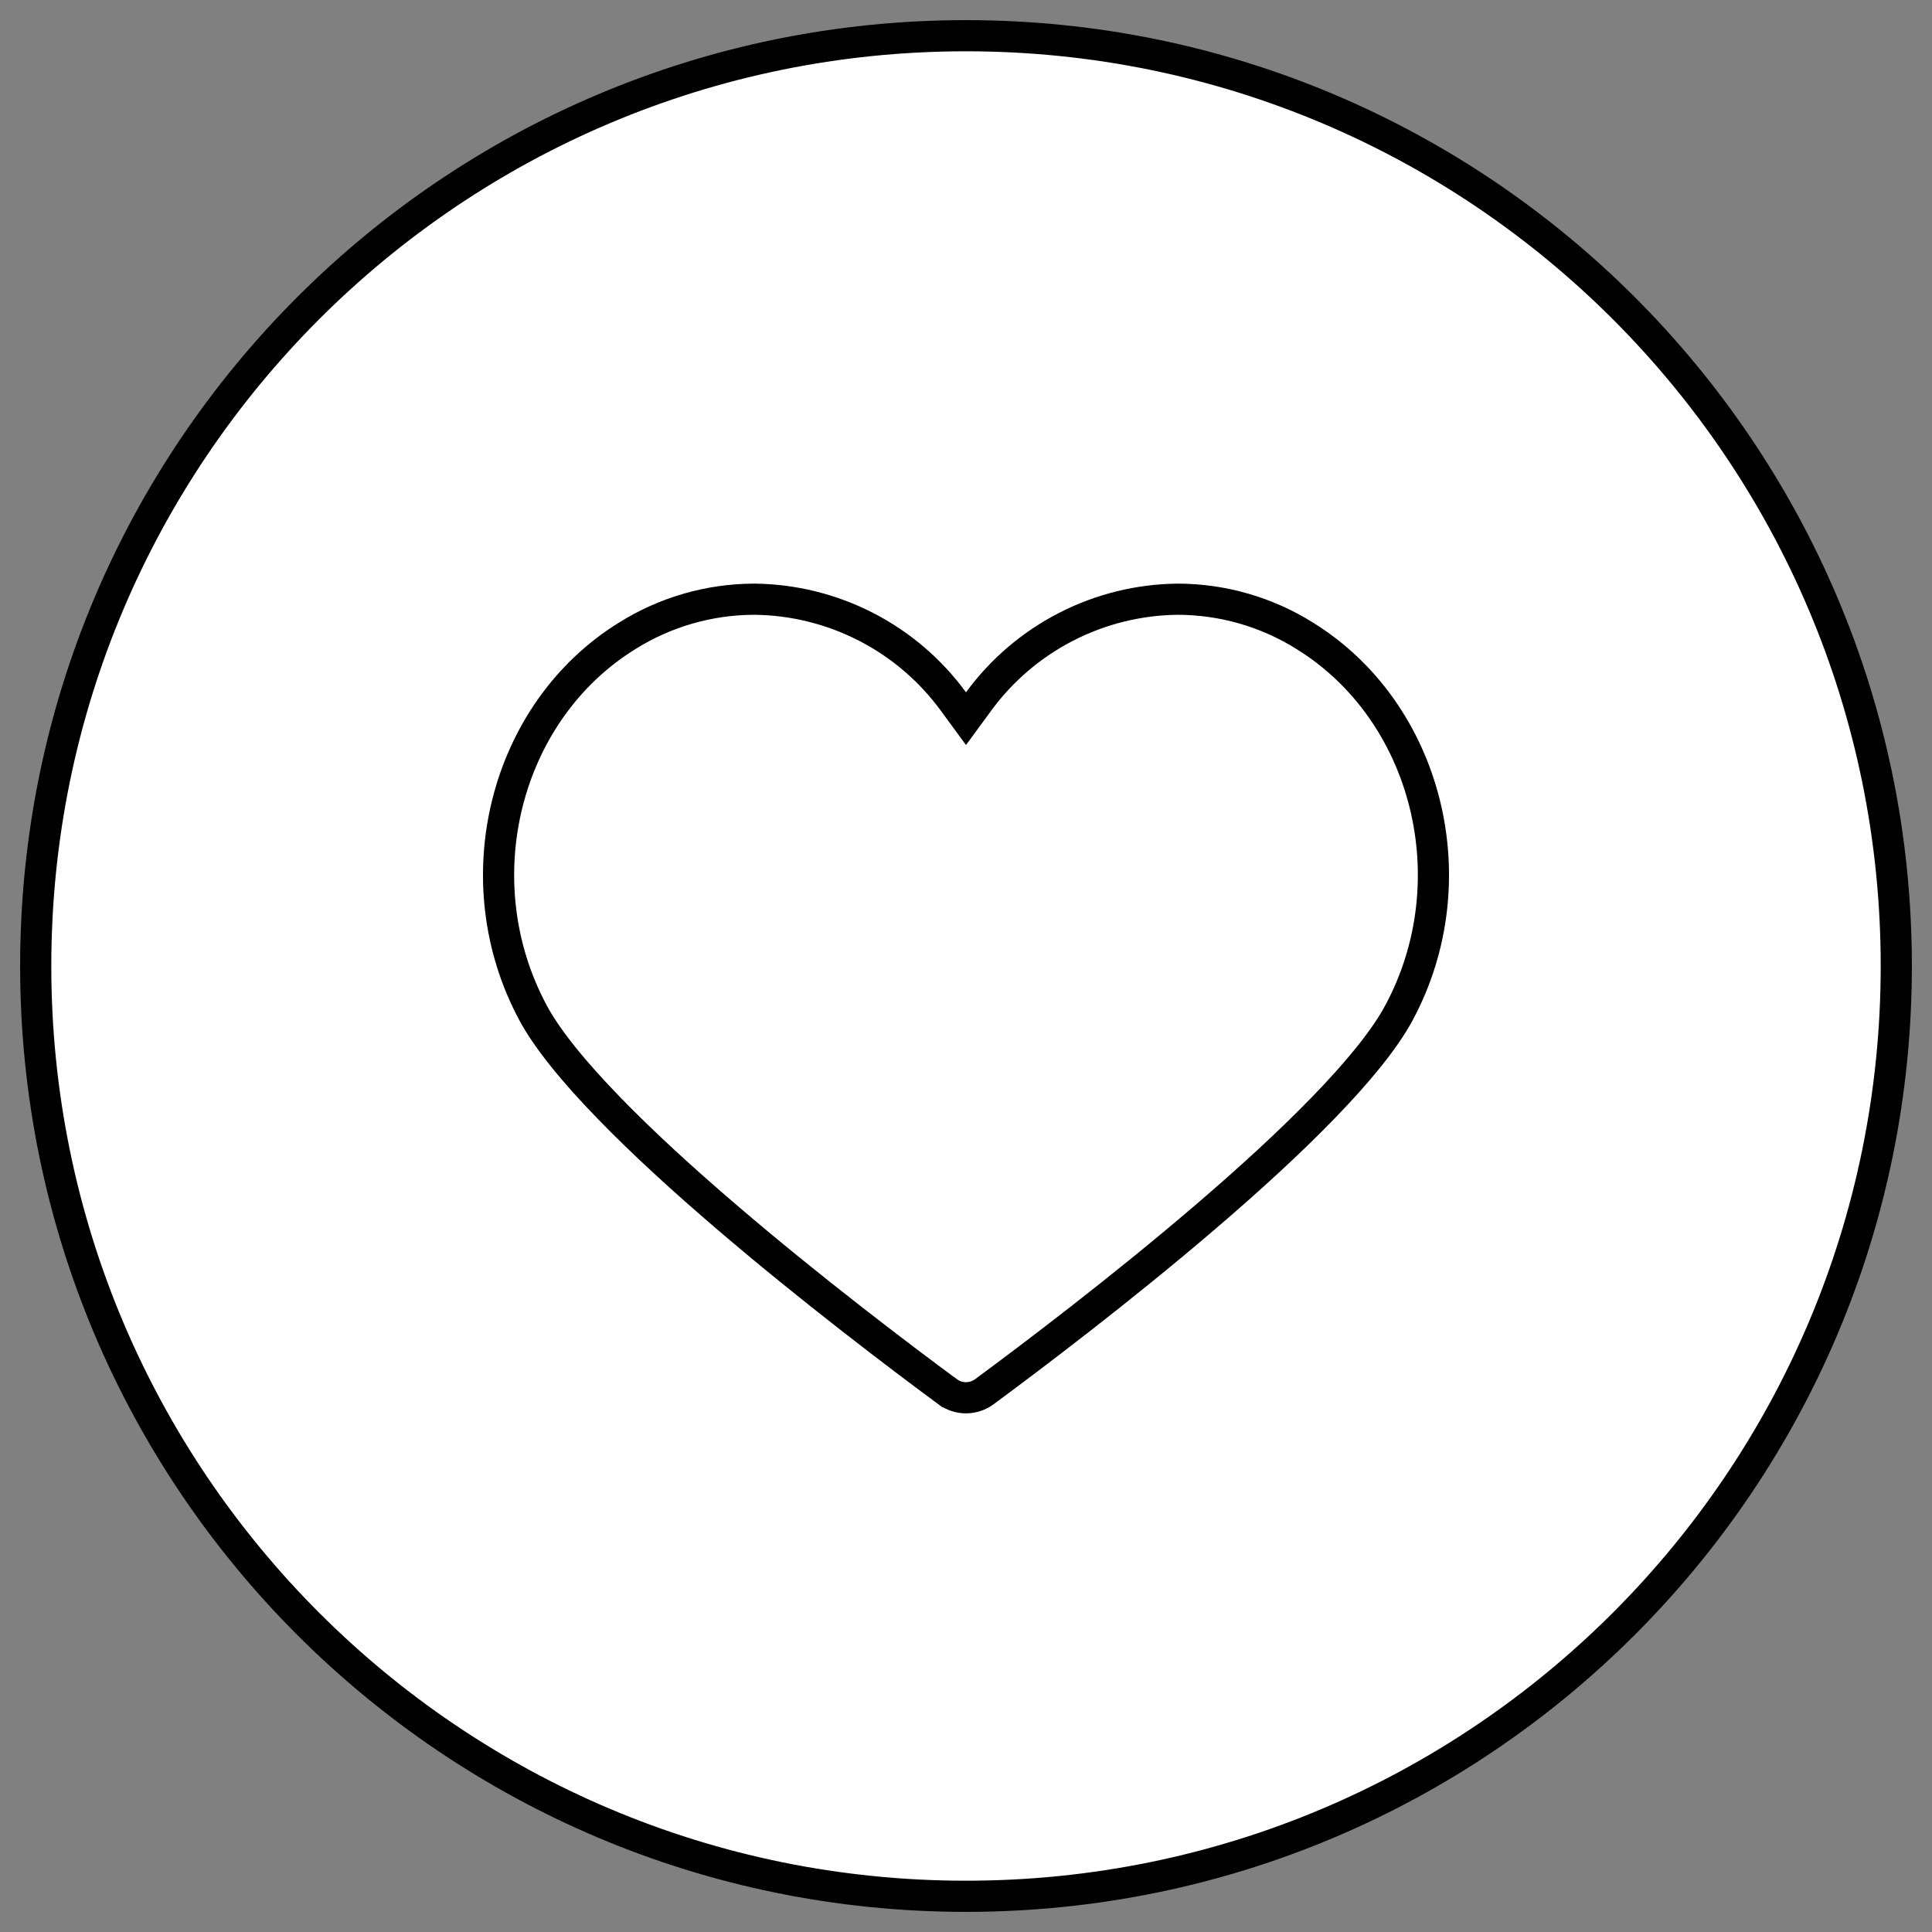 <svg width="62" height="62" viewBox="0 0 62 62" fill="none" xmlns="http://www.w3.org/2000/svg">
<rect x="0" y="0" width="62" height="62" fill="#808080" stroke="none"/>
<g clip-path="url(#clip0_6_9)">
<path d="M60.854 31C60.854 47.488 47.488 60.854 31 60.854C14.512 60.854 1.146 47.488 1.146 31C1.146 14.512 14.512 1.146 31 1.146C47.488 1.146 60.854 14.512 60.854 31Z" fill="white" stroke="black"/>
<path d="M30.596 22.512L31 23.063L31.404 22.512C32.141 21.504 33.104 20.683 34.215 20.113C35.325 19.543 36.553 19.241 37.8 19.229C39.241 19.233 40.652 19.64 41.873 20.405L41.875 20.407C45.809 22.84 47.18 28.259 44.89 32.51L44.89 32.51C44.434 33.358 43.578 34.403 42.47 35.545C41.37 36.681 40.048 37.885 38.686 39.051C35.964 41.383 33.104 43.543 31.59 44.661L31.59 44.661C31.419 44.788 31.212 44.856 30.999 44.856C30.787 44.856 30.58 44.788 30.409 44.661L30.408 44.661C28.895 43.543 26.036 41.383 23.314 39.051C21.952 37.885 20.63 36.681 19.53 35.545C18.422 34.403 17.566 33.358 17.11 32.51L17.11 32.51C14.821 28.259 16.19 22.84 20.124 20.407L20.124 20.407L20.127 20.405C21.348 19.64 22.759 19.233 24.2 19.229C25.447 19.24 26.675 19.543 27.786 20.112C28.897 20.682 29.859 21.504 30.596 22.512Z" fill="white" stroke="black"/>
</g>
<defs>
<clipPath id="clip0_6_9">
<rect width="62" height="62" fill="white"/>
</clipPath>
</defs>
</svg>
